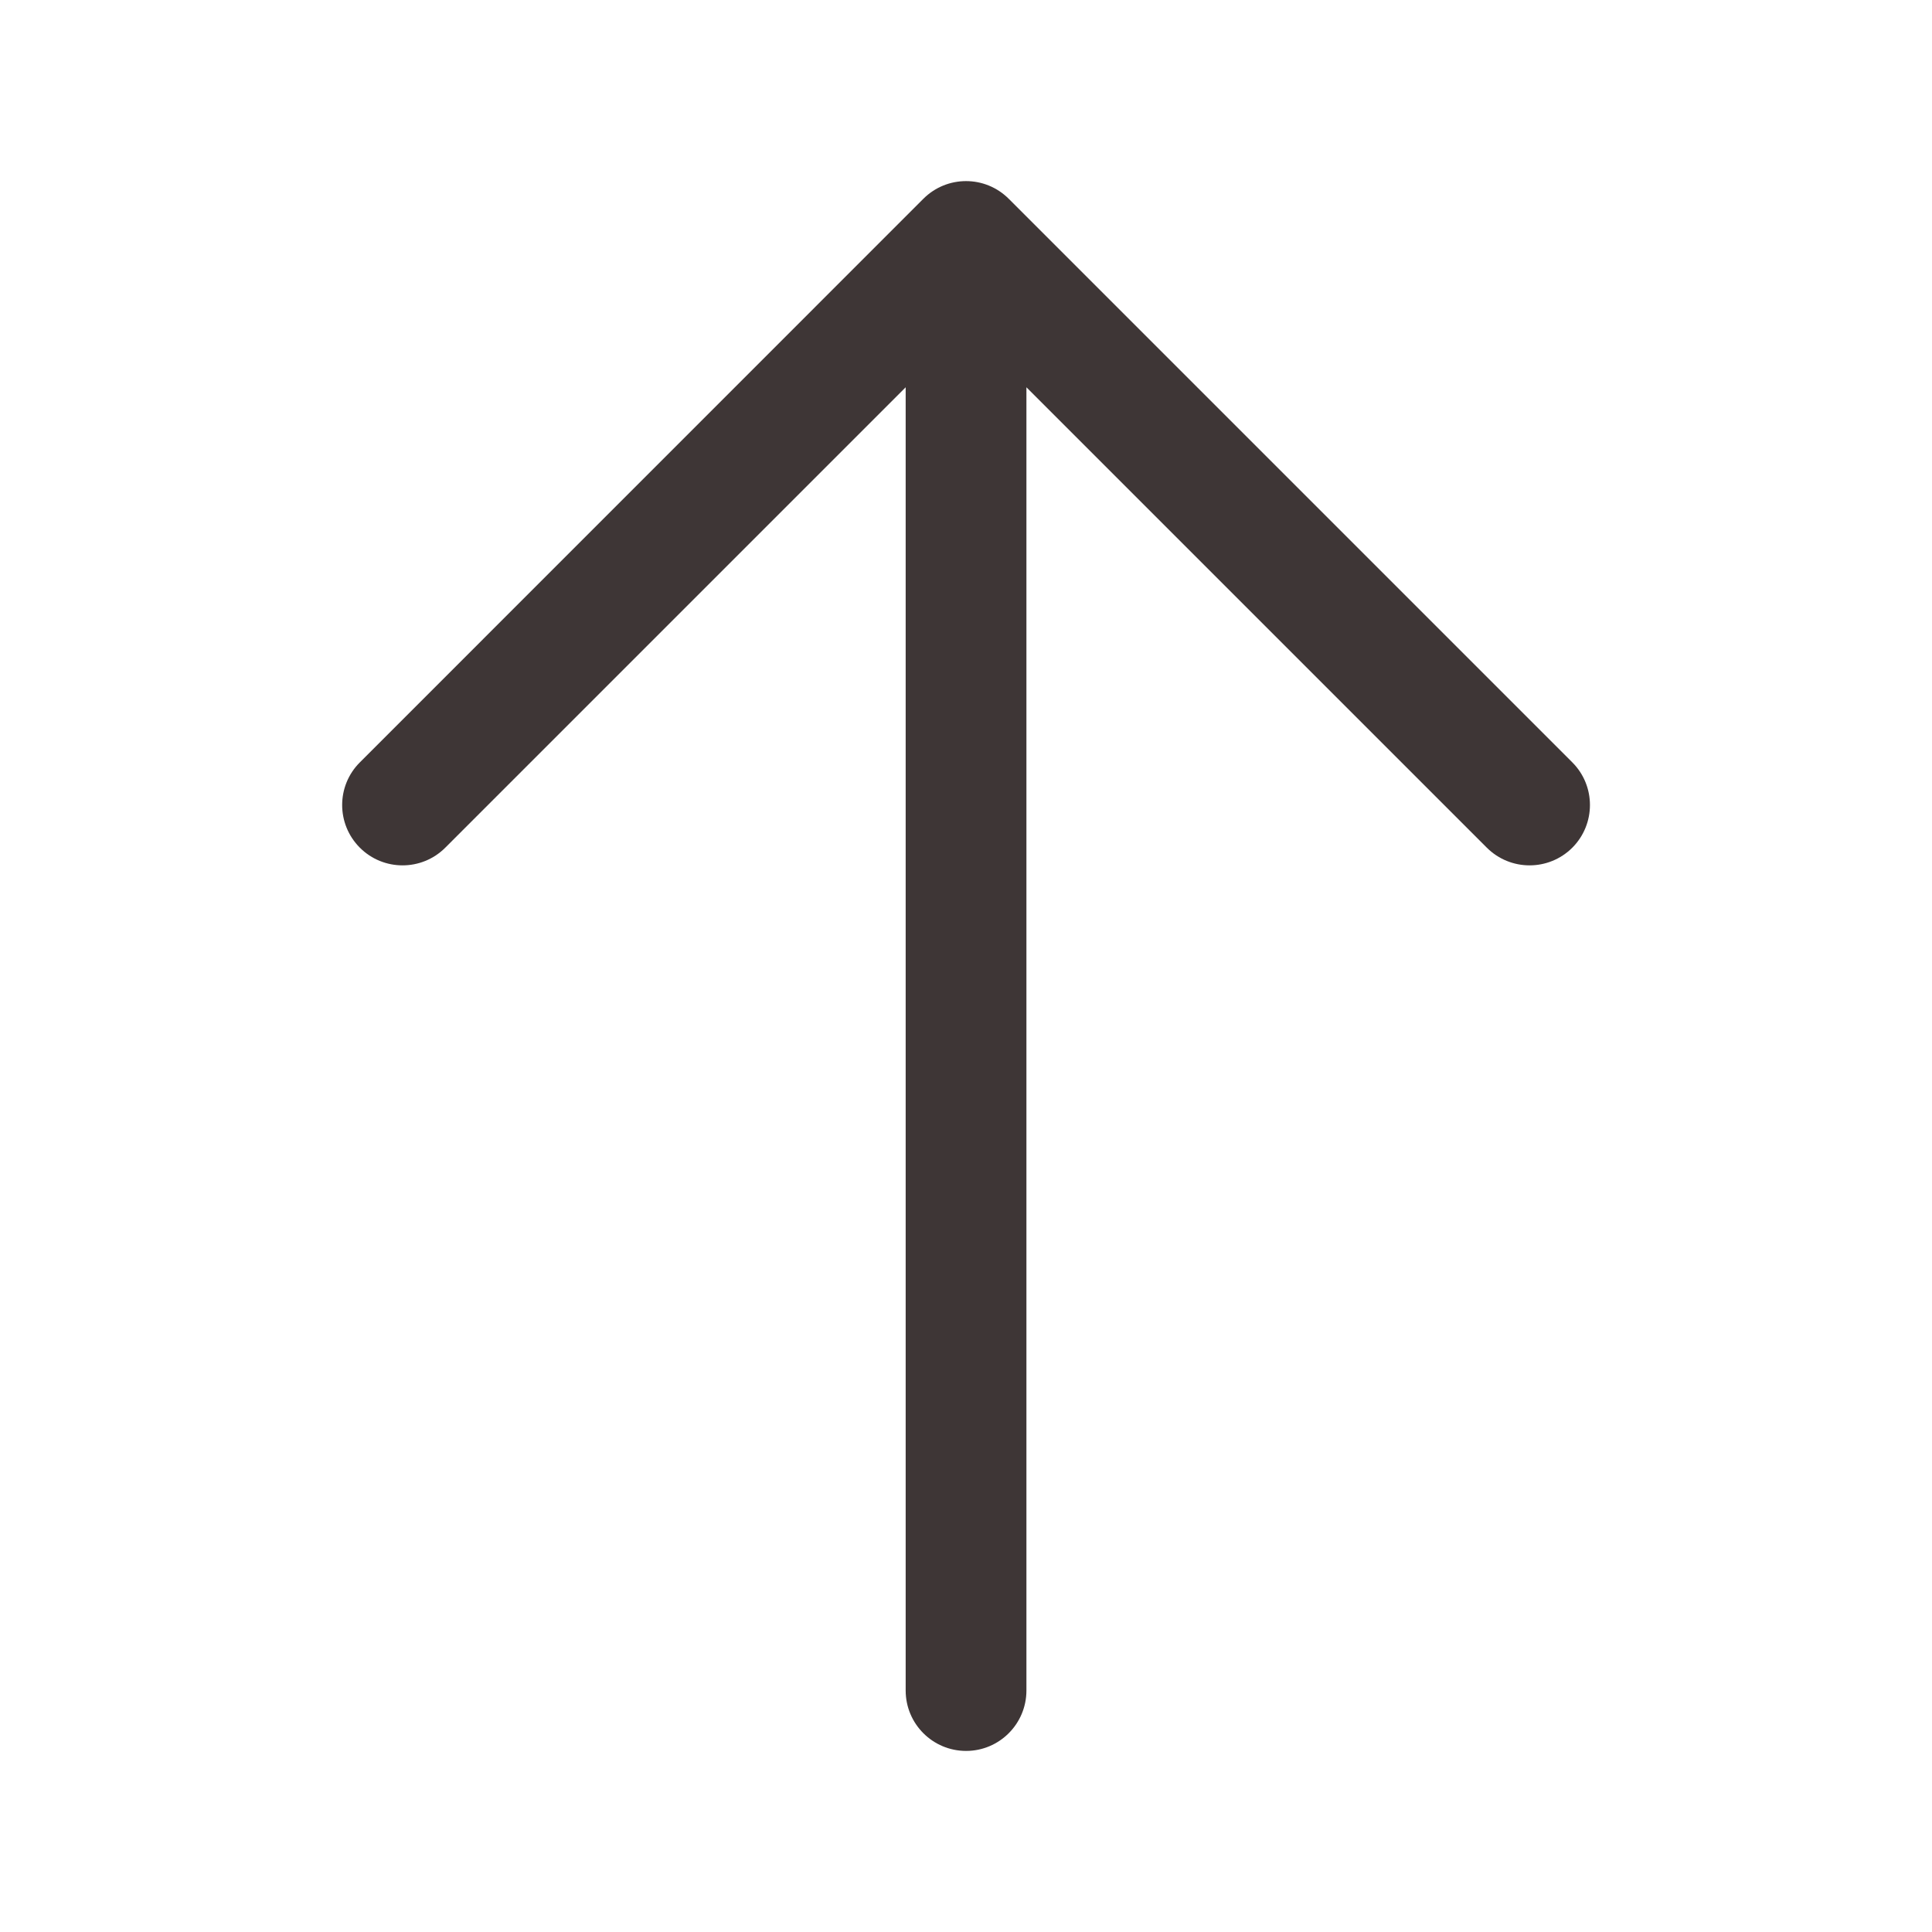 <svg width="22" height="22" viewBox="0 0 22 22" fill="none" xmlns="http://www.w3.org/2000/svg">
<g id="icon/outlined/arrow_up">
<path id="icon" fill-rule="evenodd" clip-rule="evenodd" d="M10.514 2.264C10.783 1.995 11.218 1.995 11.487 2.264L17.904 8.681C18.172 8.949 18.172 9.384 17.904 9.653C17.635 9.921 17.2 9.921 16.931 9.653L11.688 4.41V19.25C11.688 19.63 11.38 19.938 11.001 19.938C10.621 19.938 10.313 19.63 10.313 19.25V4.41L5.07 9.653C4.802 9.921 4.366 9.921 4.098 9.653C3.829 9.384 3.829 8.949 4.098 8.681L10.514 2.264Z" fill="#3E3636"/>
</g>
</svg>
